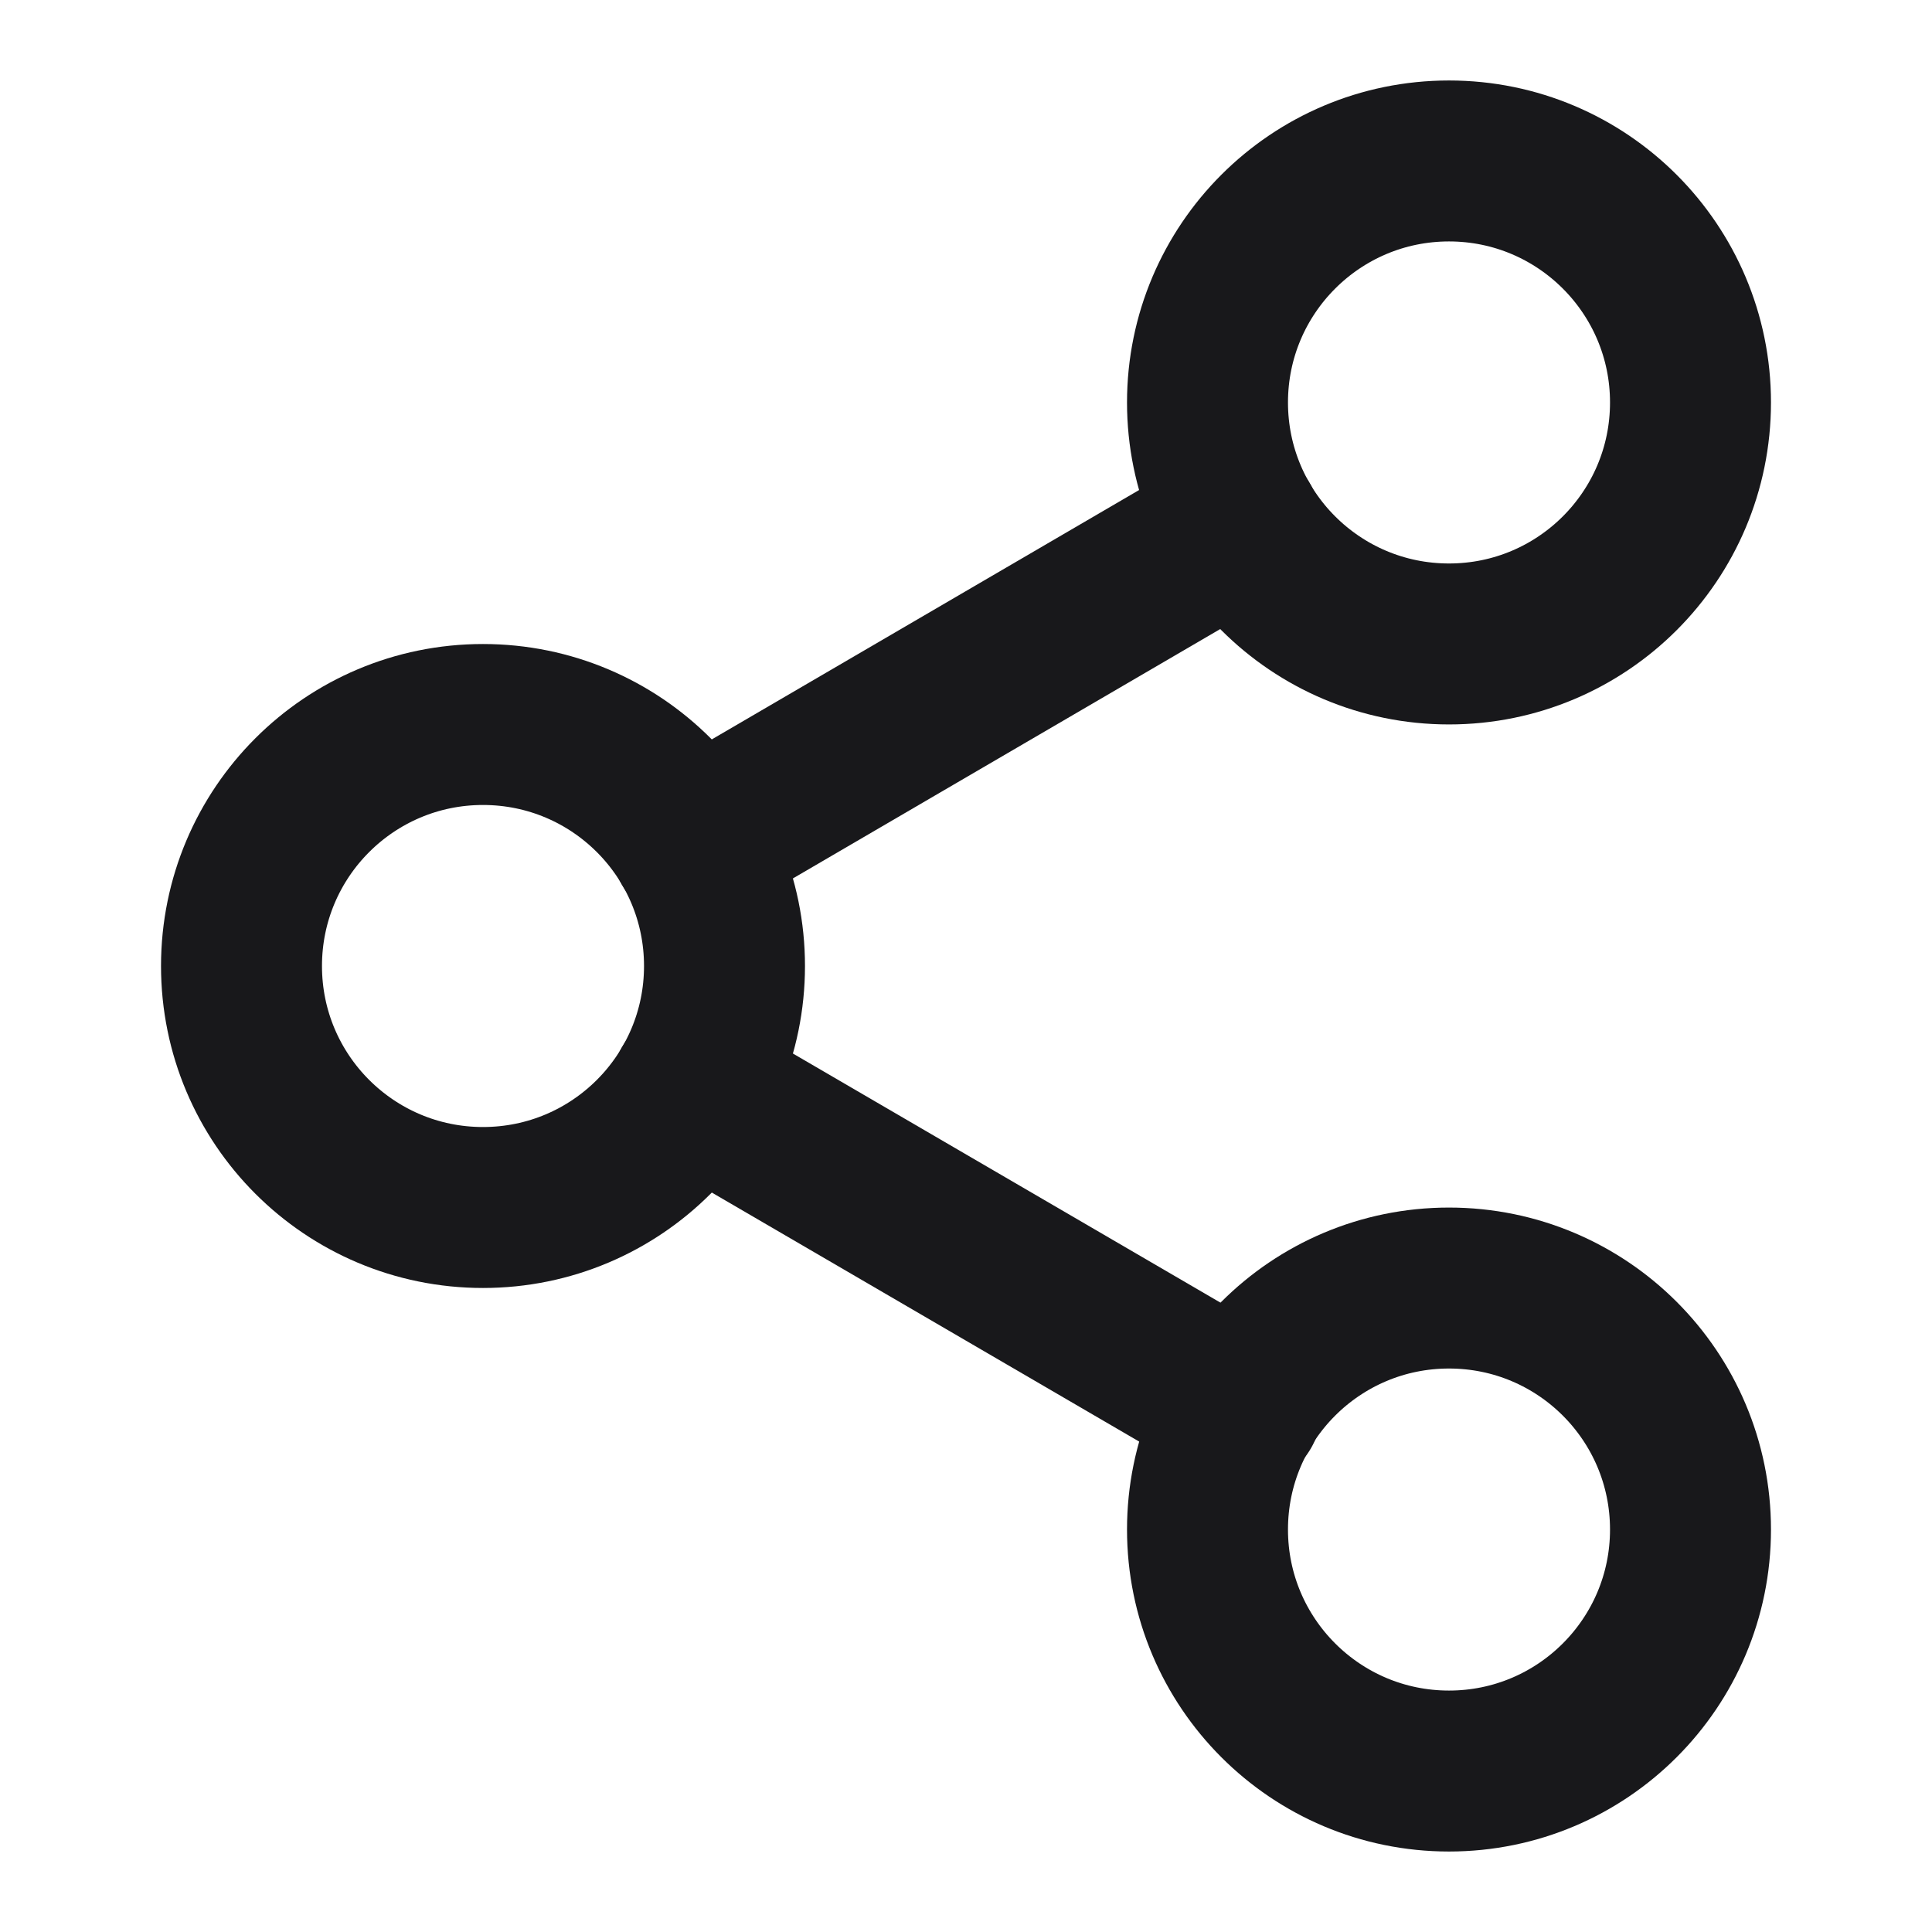 <svg width="16" height="16" viewBox="0 0 16 16" fill="none" xmlns="http://www.w3.org/2000/svg">
<path d="M12 5.333C13.105 5.333 14 4.438 14 3.333C14 2.229 13.105 1.333 12 1.333C10.895 1.333 10 2.229 10 3.333C10 4.438 10.895 5.333 12 5.333Z" stroke="#18181B" stroke-width="1.333" stroke-linecap="round" stroke-linejoin="round"/>
<path d="M4 10C5.105 10 6 9.105 6 8C6 6.895 5.105 6 4 6C2.895 6 2 6.895 2 8C2 9.105 2.895 10 4 10Z" stroke="#18181B" stroke-width="1.333" stroke-linecap="round" stroke-linejoin="round"/>
<path d="M12 14.667C13.105 14.667 14 13.771 14 12.667C14 11.562 13.105 10.667 12 10.667C10.895 10.667 10 11.562 10 12.667C10 13.771 10.895 14.667 12 14.667Z" stroke="#18181B" stroke-width="1.333" stroke-linecap="round" stroke-linejoin="round"/>
<path d="M5.727 9.007L10.28 11.66" stroke="#18181B" stroke-width="1.333" stroke-linecap="round" stroke-linejoin="round"/>
<path d="M10.273 4.34L5.727 6.993" stroke="#18181B" stroke-width="1.333" stroke-linecap="round" stroke-linejoin="round"/>
</svg>
